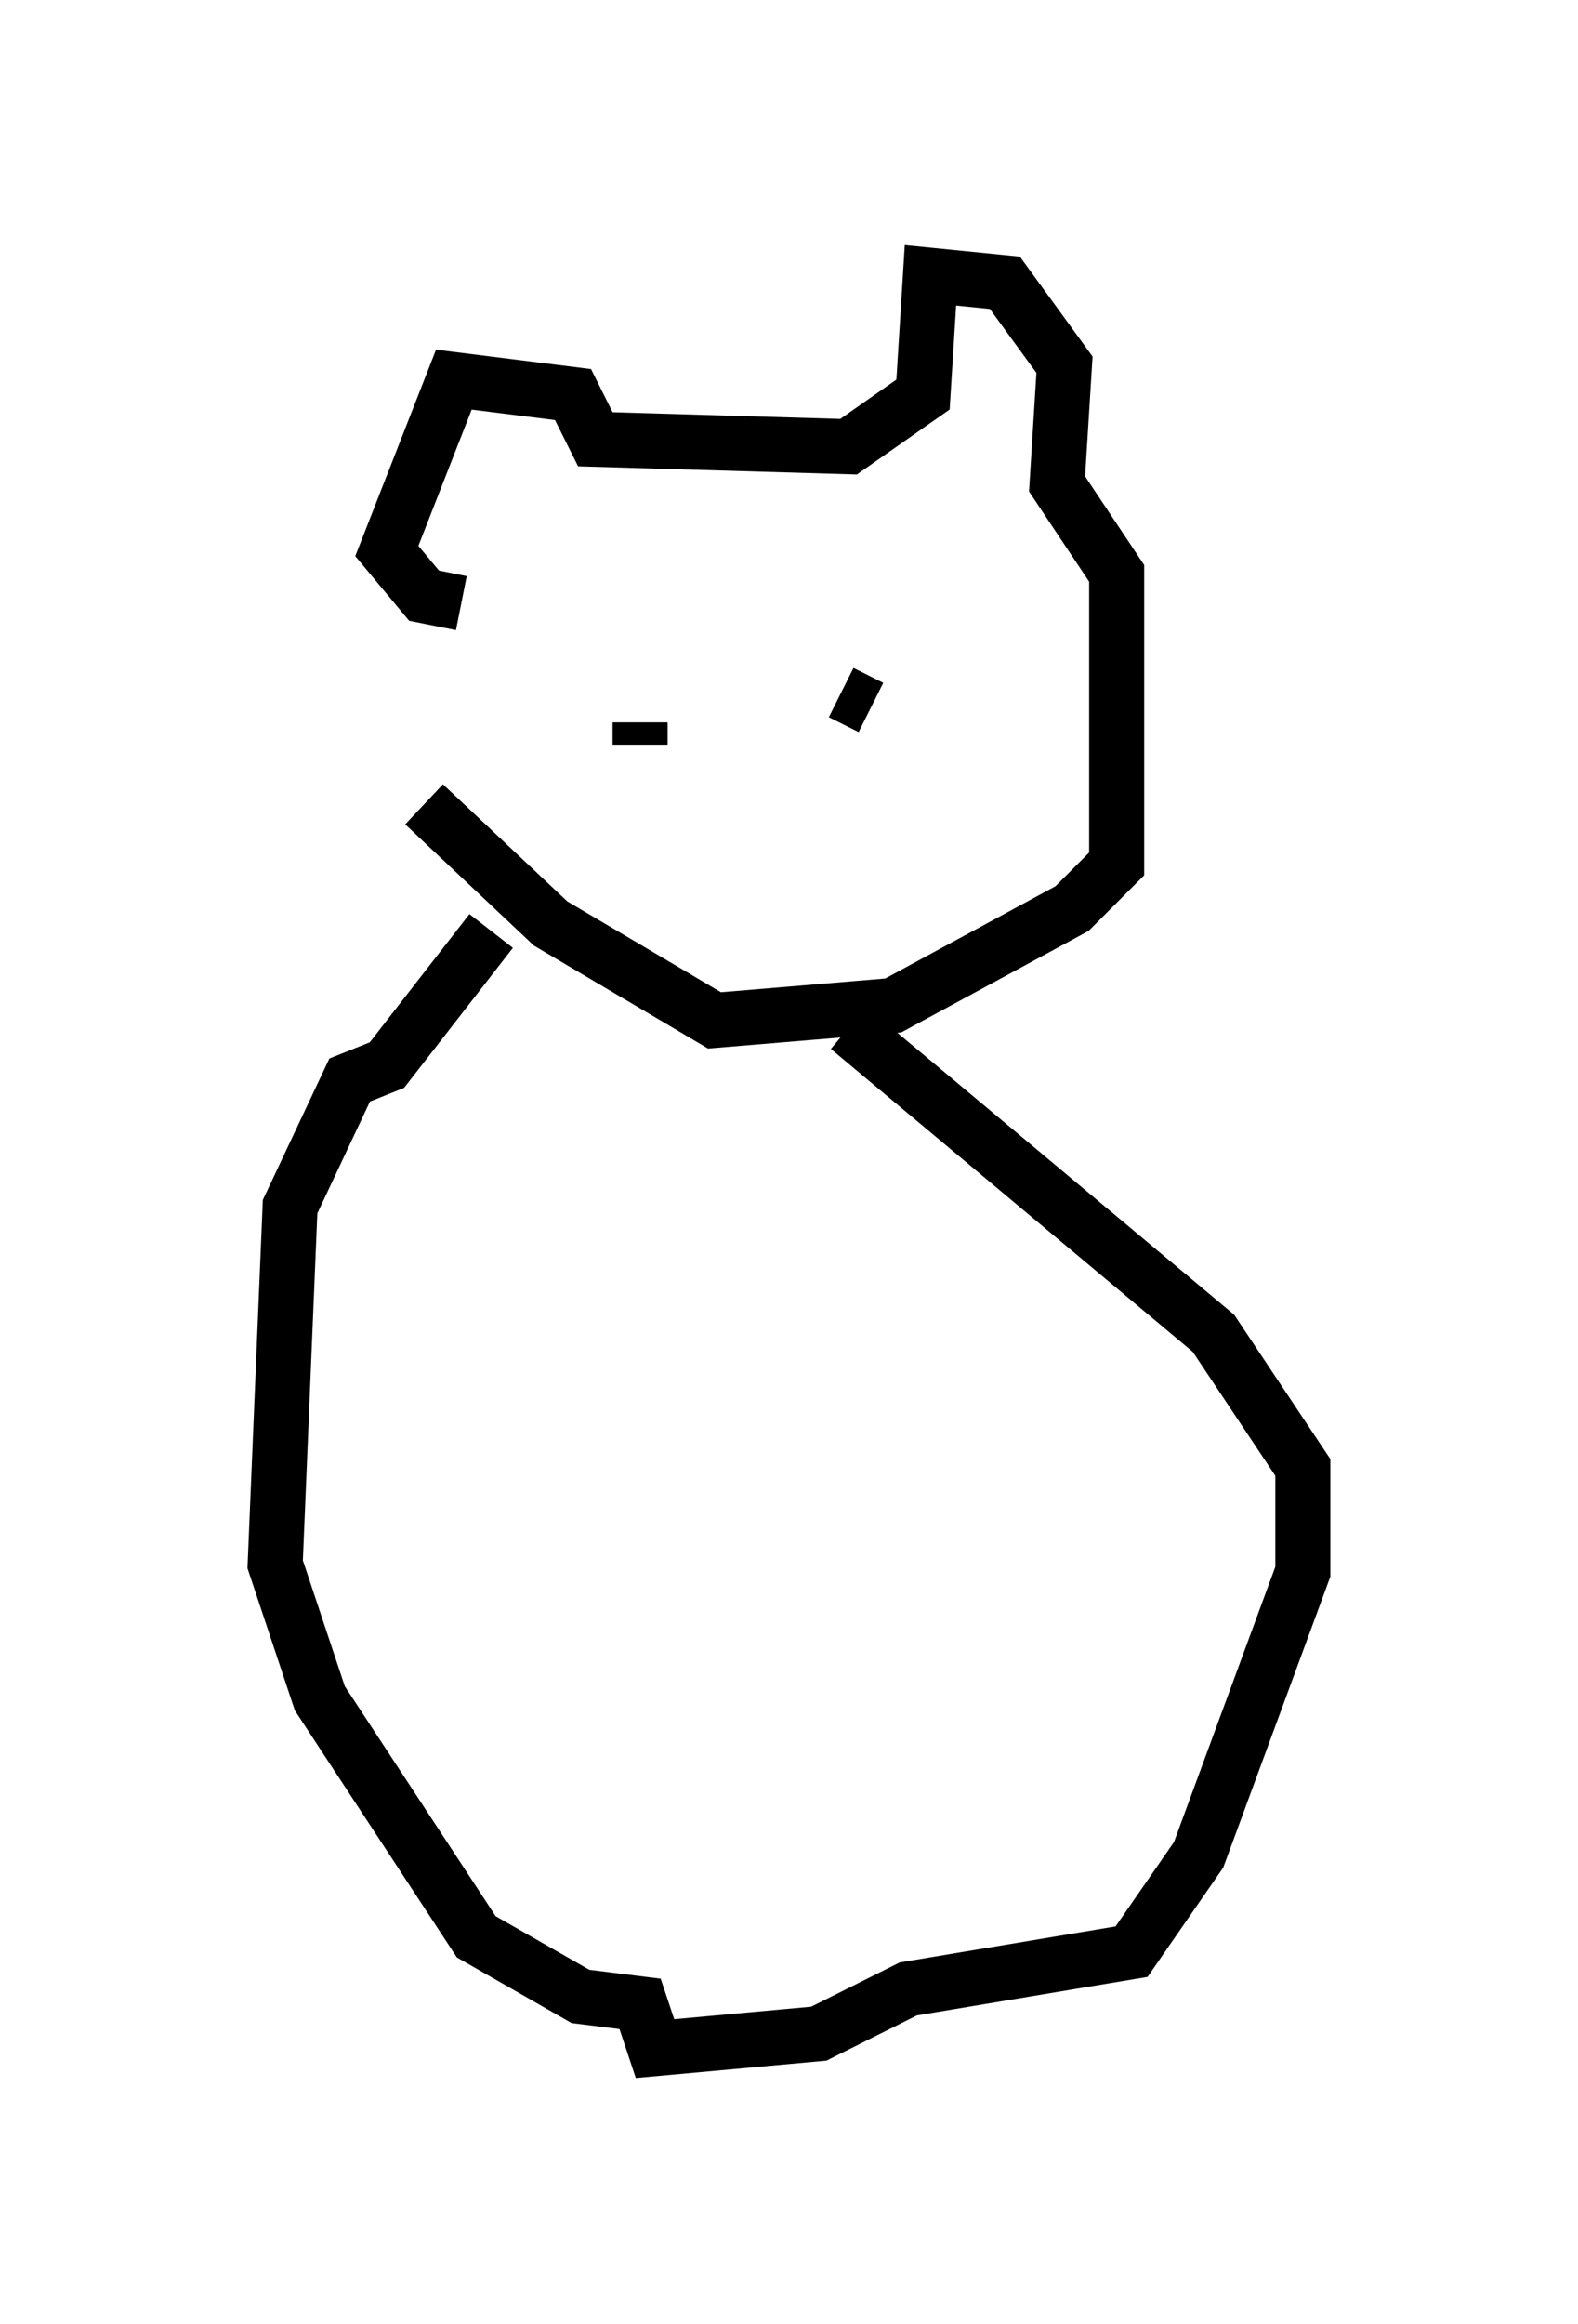 <?xml version="1.0" encoding="utf-8" ?>
<svg baseProfile="full" height="42.205" version="1.1" width="28.674" xmlns="http://www.w3.org/2000/svg" xmlns:ev="http://www.w3.org/2001/xml-events" xmlns:xlink="http://www.w3.org/1999/xlink"><defs /><rect fill="white" height="42.205" width="28.674" x="0" y="0" /><path d="M8.112, 10.819 m-0.406, 3.789 l2.3, 2.165 2.977, 1.759 l3.248, -0.271 3.248, -1.759 l0.812, -0.812 0.0, -5.277 l-1.083, -1.624 0.135, -2.165 l-1.083, -1.488 -1.353, -0.135 l-0.135, 2.165 -1.353, 0.947 l-4.601, -0.135 -0.406, -0.812 l-2.165, -0.271 -1.218, 3.112 l0.677, 0.812 0.677, 0.135 m3.248, 2.571 l0.0, -0.406 m3.654, -0.541 l0.541, 0.271 m-6.901, 4.059 l-1.894, 2.436 -0.677, 0.271 l-1.083, 2.3 -0.271, 6.495 l0.812, 2.436 2.842, 4.33 l1.894, 1.083 1.083, 0.135 l0.271, 0.812 2.977, -0.271 l1.624, -0.812 4.059, -0.677 l1.218, -1.759 1.894, -5.142 l0.0, -1.894 -1.624, -2.436 l-6.631, -5.548 " fill="none" stroke="black" stroke-width="1" /></svg>